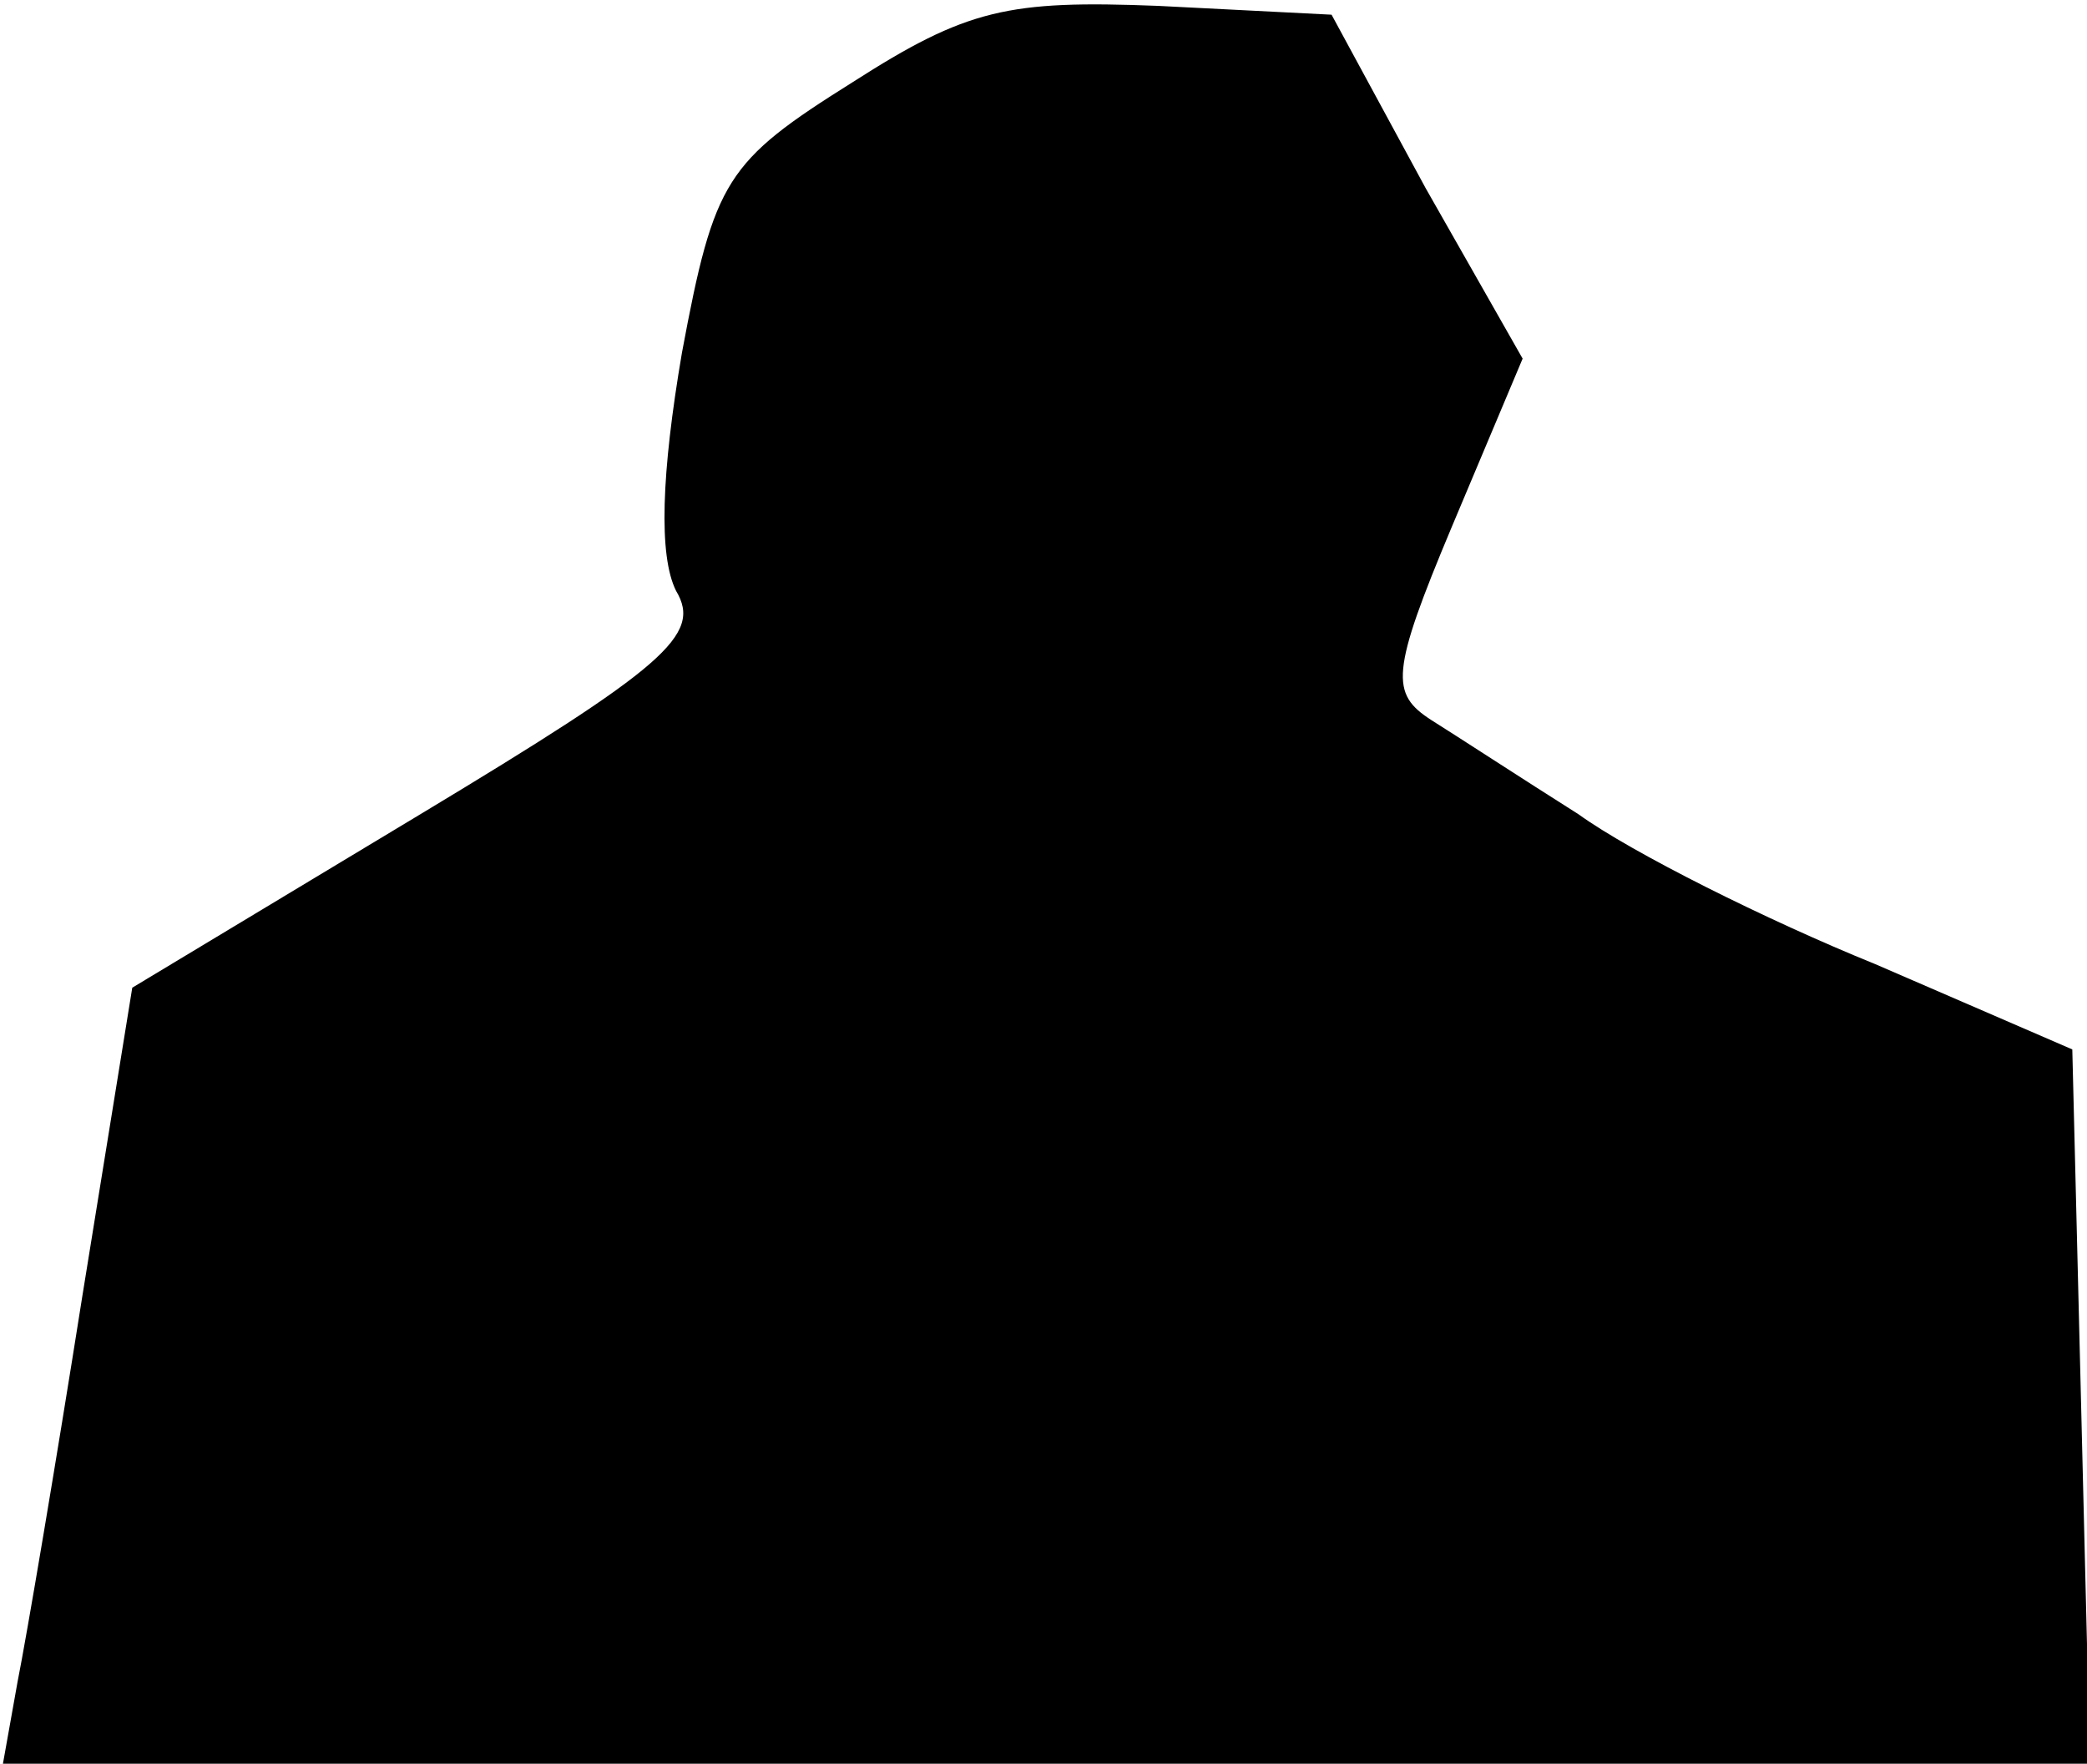 <?xml version="1.0" standalone="no"?>
<!DOCTYPE svg PUBLIC "-//W3C//DTD SVG 20010904//EN"
 "http://www.w3.org/TR/2001/REC-SVG-20010904/DTD/svg10.dtd">
<svg version="1.0" xmlns="http://www.w3.org/2000/svg"
 width="71pt" height="60pt" viewBox="0 0 71 60"
 preserveAspectRatio="xMidYMid meet">
<g transform="translate(0,60) scale(0.1,-0.1)"
fill="#000000" stroke="none">
<path fill="#000000" stroke="none" d="M290 572 c-43 -27 -47 -33 -58 -92 -7
-41 -8 -69 -2 -81 9 -15 -4 -26 -87 -76 l-98 -59 -17 -105 c-9 -57 -19 -116
-22 -131 l-5 -28 355 0 355 0 -3 122 -3 121 -67 29 c-37 15 -83 38 -101 51
-19 12 -42 27 -50 32 -14 9 -14 16 7 66 l24 57 -33 58 -32 59 -59 3 c-51 2
-65 -1 -104 -26z"/>
</g>
</svg>
